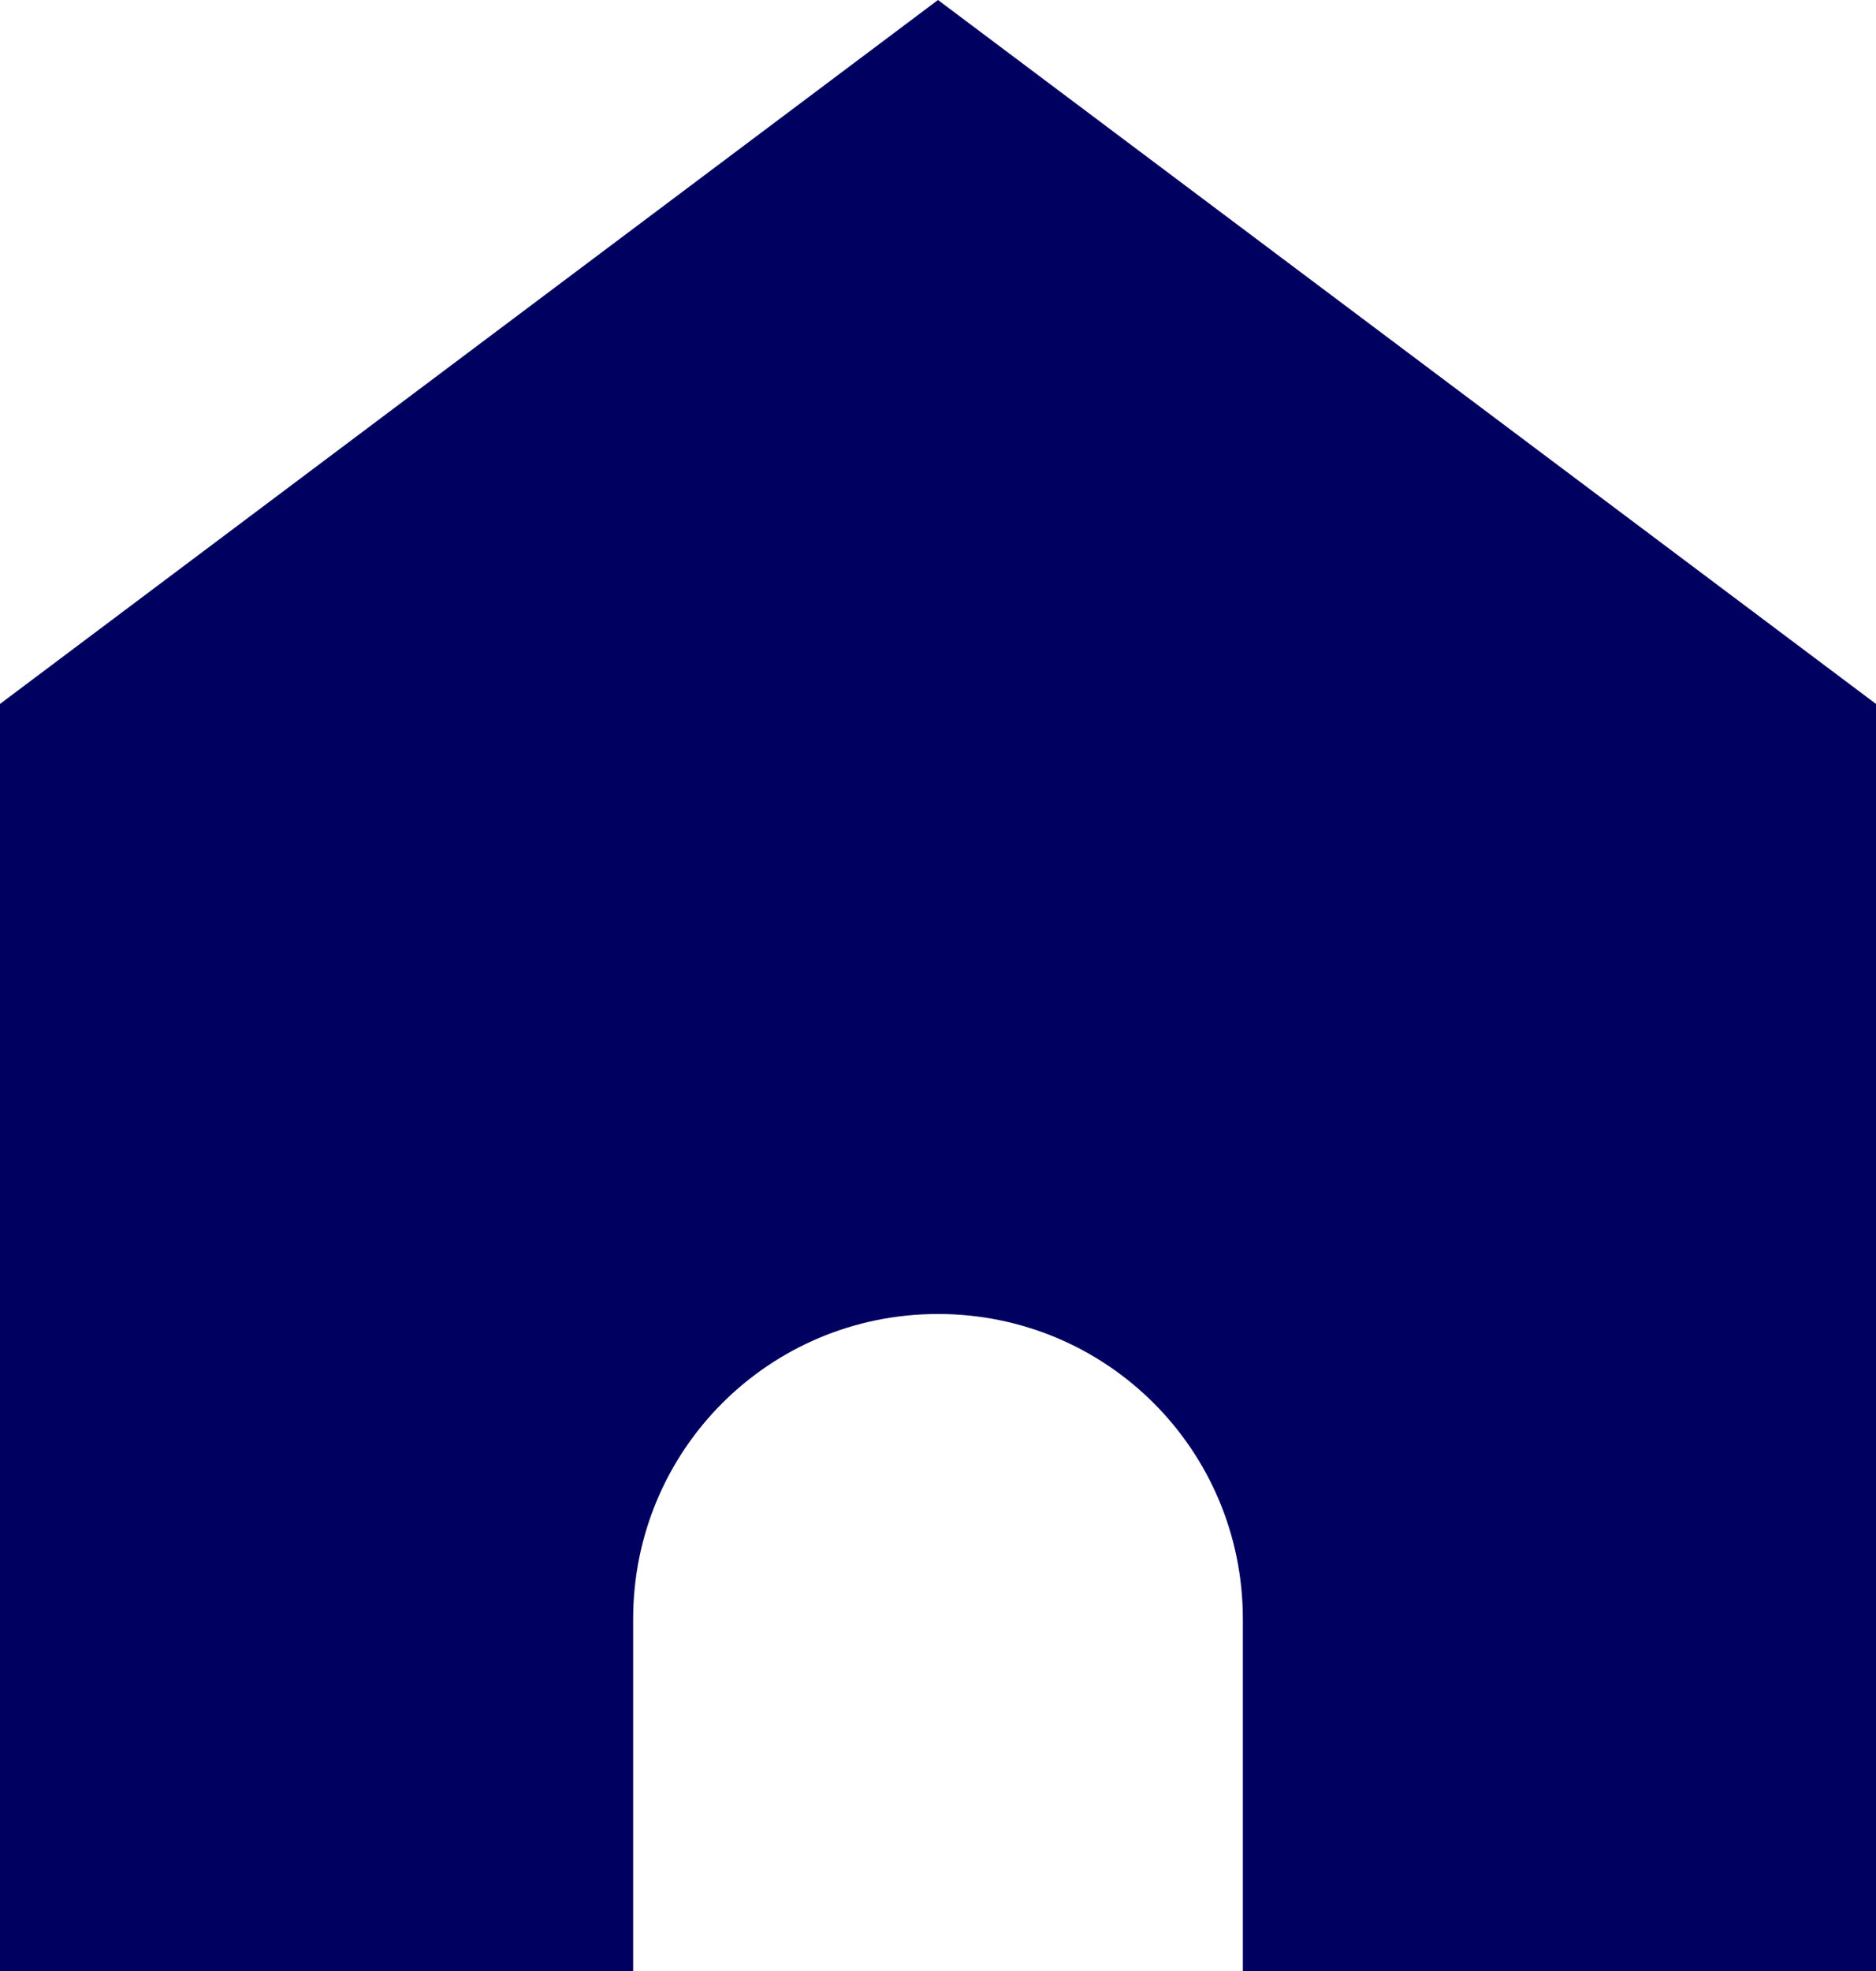 <?xml version="1.0" encoding="utf-8"?>
<!-- Generator: Adobe Illustrator 15.0.0, SVG Export Plug-In . SVG Version: 6.00 Build 0)  -->
<!DOCTYPE svg PUBLIC "-//W3C//DTD SVG 1.1//EN" "http://www.w3.org/Graphics/SVG/1.1/DTD/svg11.dtd">
<svg version="1.1" id="Layer_1" xmlns="http://www.w3.org/2000/svg" xmlns:xlink="http://www.w3.org/1999/xlink" x="0px" y="0px"
	 width="80px" height="84px" viewBox="114.5 952.4 80 84" enable-background="new 114.5 952.4 80 84" xml:space="preserve">
<path fill="#000060" d="M154.5,952.4l-40,30v54h27v-15c0-7.2,5.8-13,13-13s13,5.8,13,13v15h27v-54L154.5,952.4z"/>
</svg>
